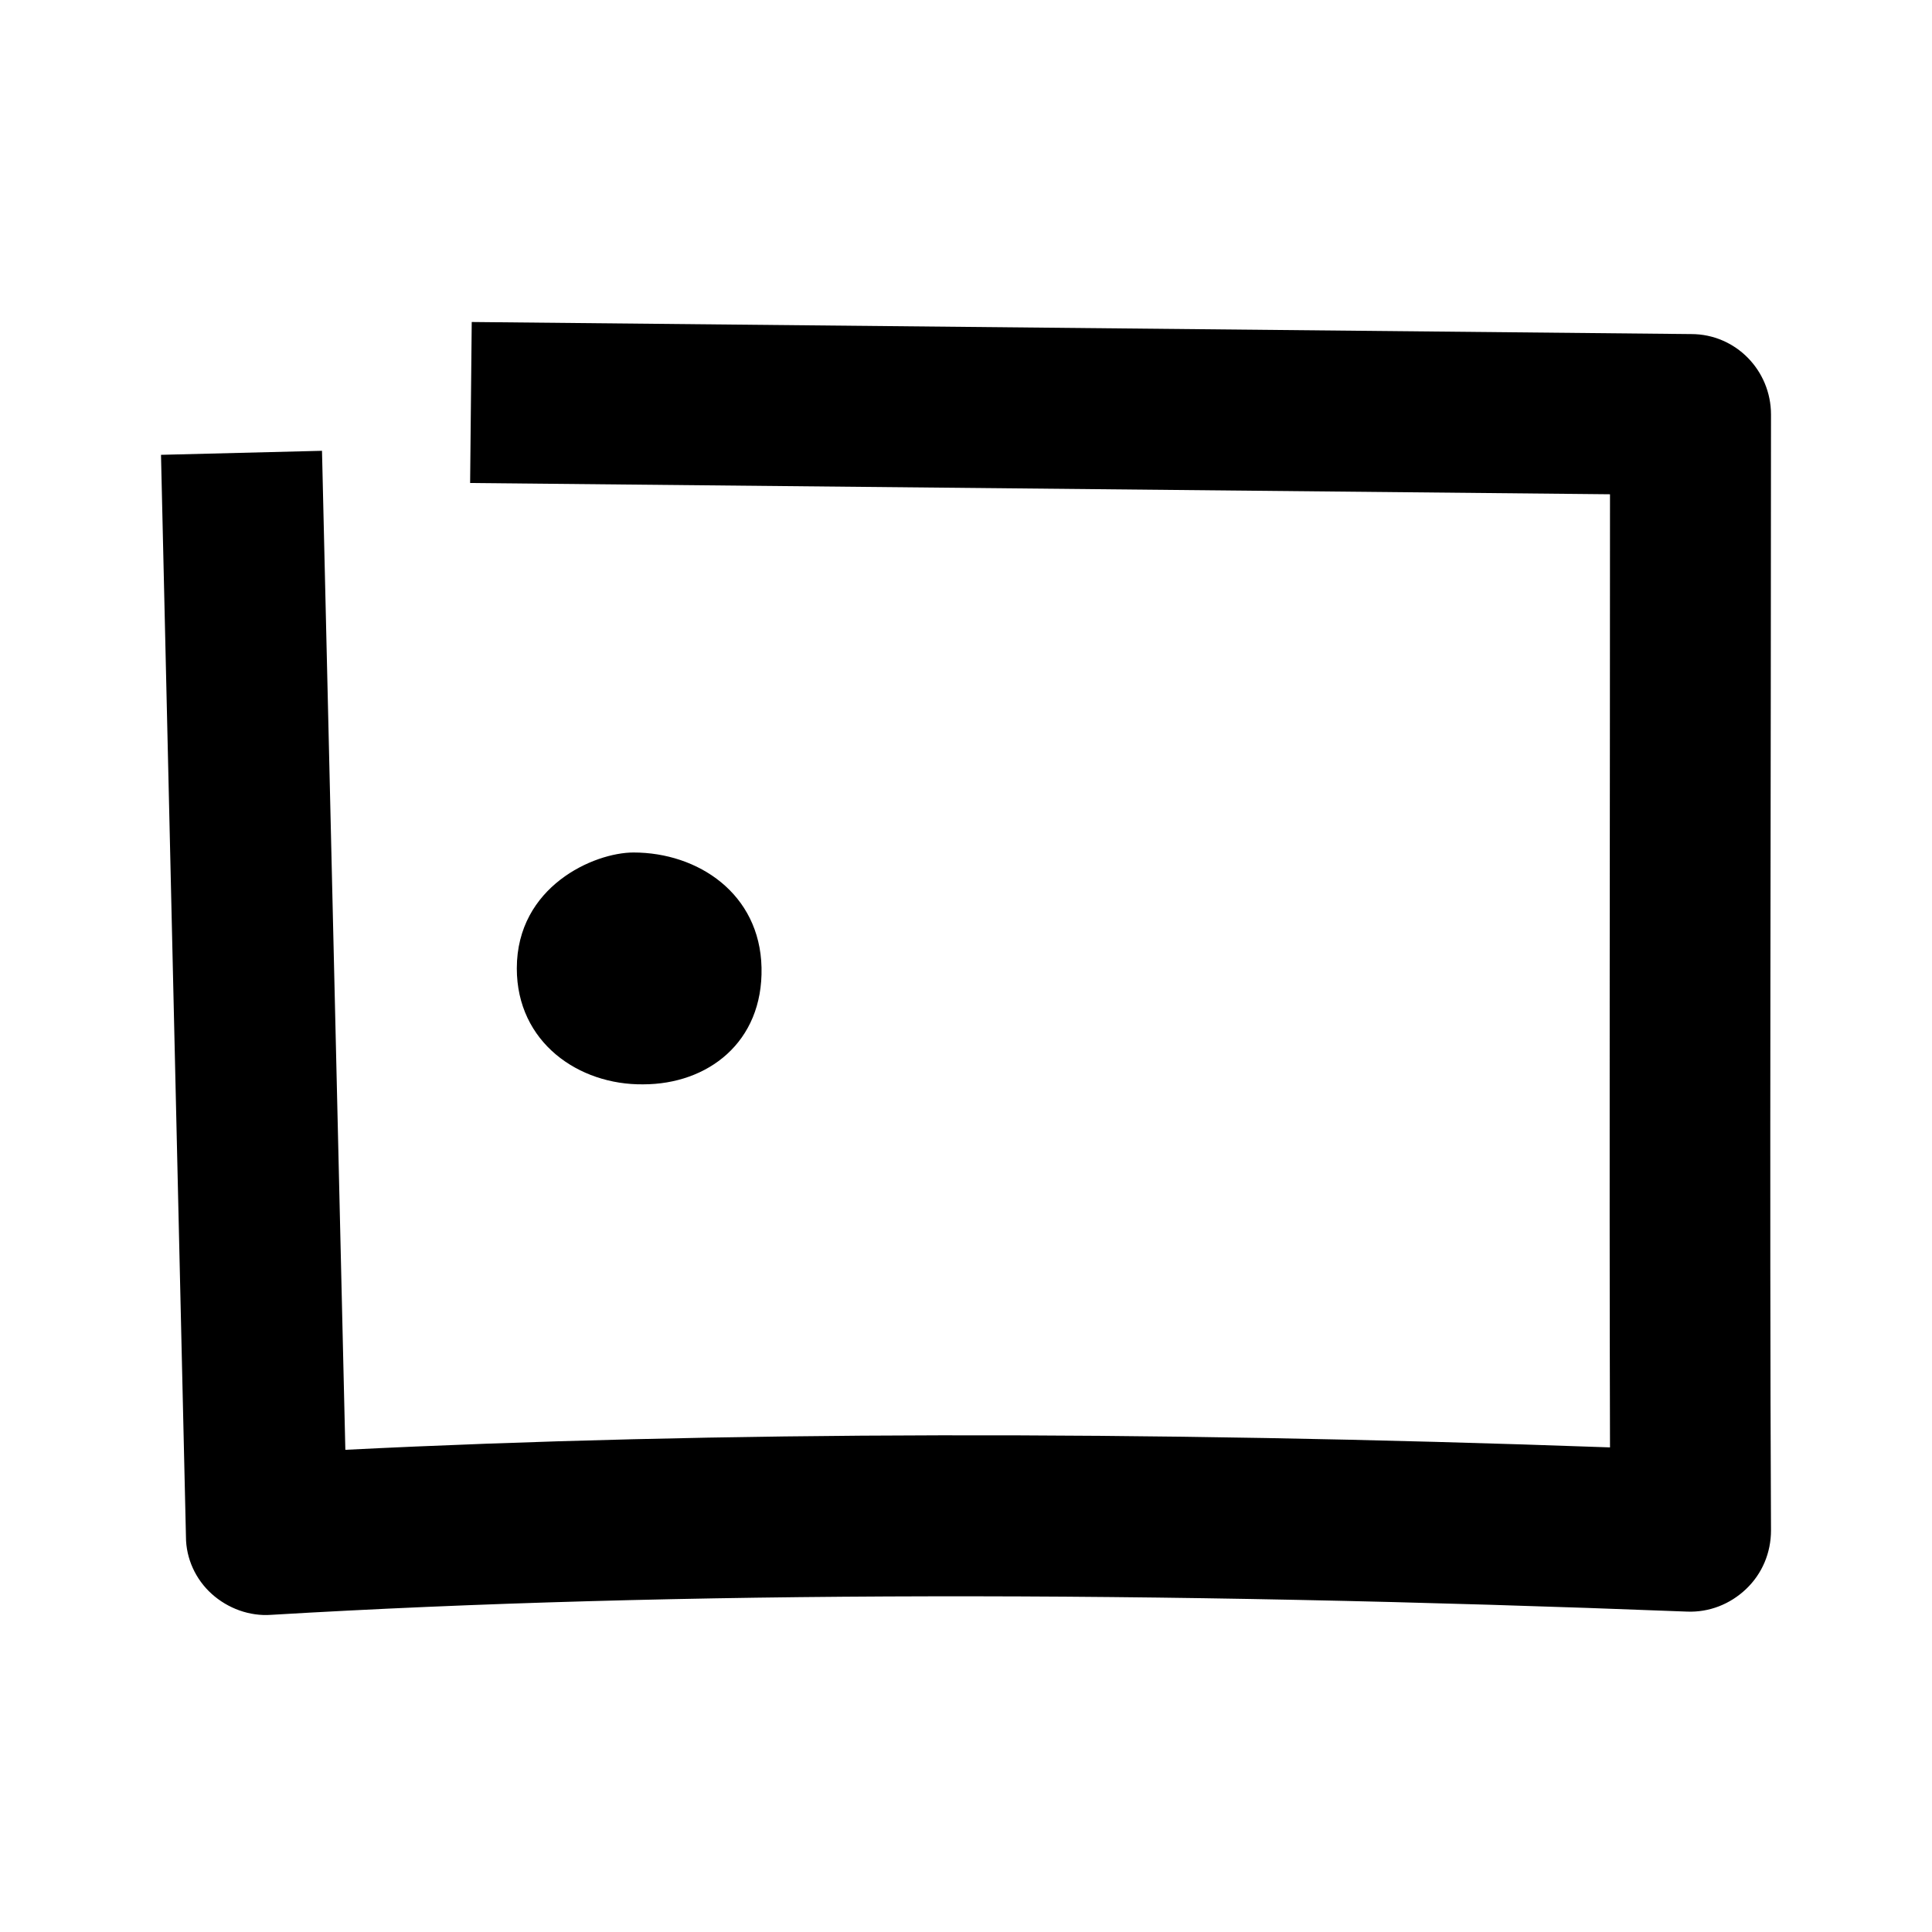 <svg width="24" height="24" viewBox="0 0 24 24" xmlns="http://www.w3.org/2000/svg">
<path d="M7.87 10.59C8.67 10.59 9.44 11.1 9.46 12.02C9.48 12.95 8.79 13.47 7.99 13.47C7.19 13.48 6.42 12.95 6.42 12.03C6.42 11.01 7.38 10.59 7.87 10.59ZM2 5.65L4 5.6L4.29 18.01C8.89 17.78 14.15 17.77 20 17.98C19.99 14.35 20 10.07 20 6.14L5.84 6L5.86 4L21.01 4.15C21.56 4.15 22 4.6 22 5.15C22 9.71 21.98 14.89 22 19.01C22 19.29 21.89 19.55 21.69 19.74C21.49 19.93 21.23 20.03 20.96 20.02C14.31 19.76 8.42 19.76 3.37 20.06C3.1 20.08 2.83 19.98 2.63 19.8C2.43 19.62 2.31 19.36 2.31 19.09L2 5.65Z" />
</svg>
